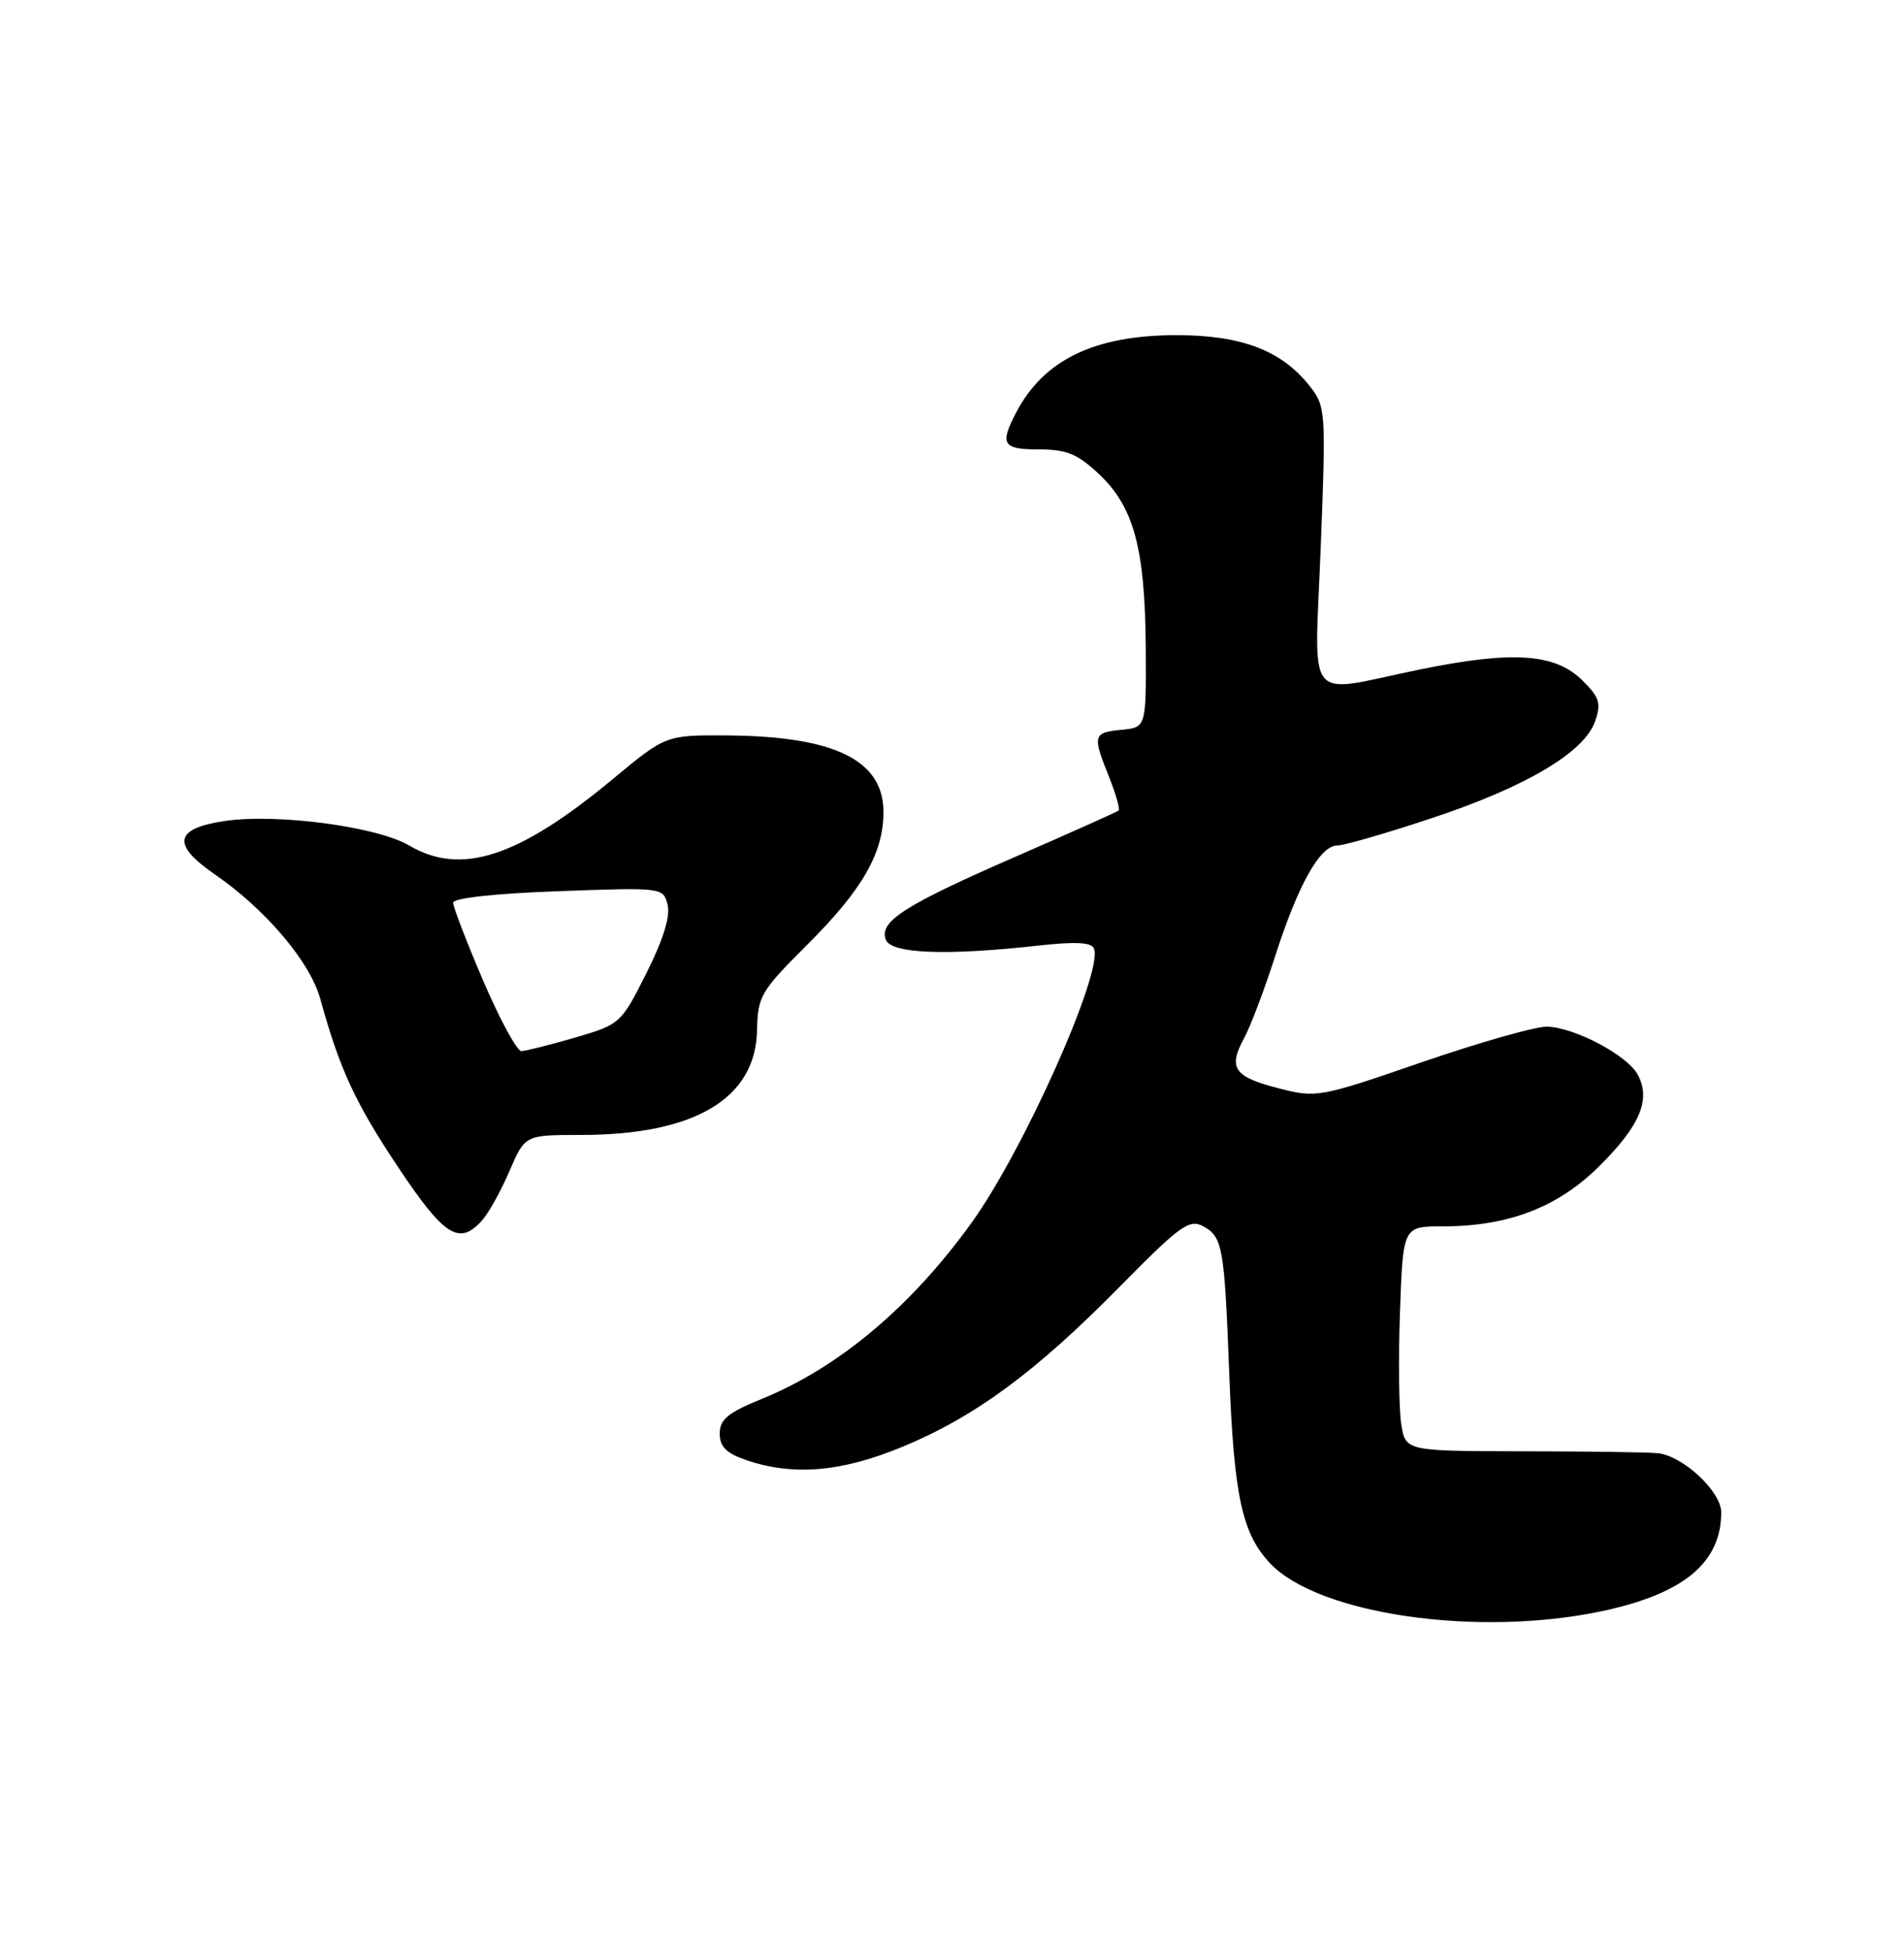 <?xml version="1.0" encoding="UTF-8" standalone="no"?>
<!DOCTYPE svg PUBLIC "-//W3C//DTD SVG 1.1//EN" "http://www.w3.org/Graphics/SVG/1.1/DTD/svg11.dtd" >
<svg xmlns="http://www.w3.org/2000/svg" xmlns:xlink="http://www.w3.org/1999/xlink" version="1.1" viewBox="0 0 250 256">
 <g >
 <path fill="currentColor"
d=" M 210.32 211.52 C 221.07 209.24 226.00 205.16 226.00 198.54 C 226.00 195.81 220.97 191.11 217.67 190.78 C 216.48 190.65 208.54 190.54 200.03 190.53 C 184.56 190.50 184.56 190.50 183.99 187.00 C 183.68 185.07 183.60 178.44 183.82 172.25 C 184.22 161.00 184.22 161.00 189.43 161.00 C 198.10 161.00 204.61 158.48 210.08 153.01 C 215.36 147.74 216.78 144.33 215.05 141.10 C 213.69 138.55 206.78 134.89 203.14 134.78 C 201.67 134.74 194.28 136.84 186.72 139.44 C 173.24 144.09 172.87 144.15 167.87 142.87 C 162.02 141.37 161.22 140.21 163.35 136.30 C 164.19 134.76 166.03 129.90 167.44 125.50 C 170.45 116.13 173.33 111.00 175.58 111.00 C 176.47 111.00 182.05 109.39 187.99 107.41 C 200.35 103.31 208.00 98.78 209.43 94.72 C 210.26 92.35 210.03 91.57 207.82 89.37 C 204.22 85.77 198.63 85.39 186.34 87.91 C 171.08 91.05 172.60 92.95 173.42 71.72 C 174.11 53.95 174.07 53.36 171.97 50.69 C 168.30 46.02 163.03 44.00 154.51 44.00 C 143.71 44.00 137.03 47.23 133.40 54.20 C 131.24 58.35 131.65 59.00 136.43 59.00 C 140.06 59.00 141.48 59.59 144.33 62.27 C 148.89 66.57 150.35 72.03 150.44 85.00 C 150.50 95.50 150.50 95.50 147.25 95.81 C 143.51 96.17 143.42 96.52 145.63 102.02 C 146.52 104.26 147.08 106.23 146.88 106.41 C 146.67 106.59 140.65 109.28 133.50 112.40 C 118.75 118.83 115.39 120.98 116.31 123.37 C 117.02 125.21 124.21 125.48 136.35 124.14 C 141.26 123.59 143.33 123.71 143.65 124.54 C 144.85 127.65 134.45 150.94 127.63 160.44 C 119.68 171.51 110.12 179.55 100.02 183.65 C 95.58 185.46 94.50 186.35 94.50 188.20 C 94.50 189.93 95.36 190.79 98.00 191.69 C 104.19 193.80 110.55 193.25 118.61 189.89 C 128.12 185.93 136.02 180.10 147.10 168.84 C 154.89 160.93 156.16 160.01 157.95 160.97 C 160.54 162.36 160.77 163.63 161.41 180.50 C 162.02 196.39 163.09 201.33 166.76 205.23 C 173.10 211.95 194.02 214.97 210.32 211.52 Z  M 63.27 160.25 C 64.14 159.29 65.77 156.36 66.89 153.75 C 68.93 149.00 68.93 149.00 76.28 149.00 C 91.18 149.00 99.21 144.24 99.40 135.29 C 99.49 130.77 99.87 130.13 106.02 124.00 C 113.25 116.79 116.00 111.99 116.00 106.60 C 116.00 99.79 109.58 96.65 95.46 96.55 C 87.43 96.50 87.43 96.50 80.46 102.28 C 68.08 112.56 60.54 115.02 53.71 110.99 C 49.52 108.52 36.34 106.77 29.51 107.78 C 22.89 108.76 22.50 110.87 28.22 114.80 C 34.89 119.40 40.72 126.28 42.06 131.15 C 44.59 140.35 46.64 144.79 52.29 153.25 C 58.33 162.31 60.29 163.55 63.27 160.25 Z  M 63.45 128.77 C 61.28 123.69 59.50 119.08 59.50 118.52 C 59.50 117.90 64.95 117.30 73.30 117.00 C 87.03 116.50 87.09 116.51 87.66 118.79 C 88.04 120.29 87.07 123.40 84.87 127.77 C 81.55 134.38 81.42 134.49 75.50 136.22 C 72.20 137.18 69.03 137.98 68.45 137.99 C 67.88 137.99 65.63 133.84 63.45 128.77 Z "/>
</g>
</svg>